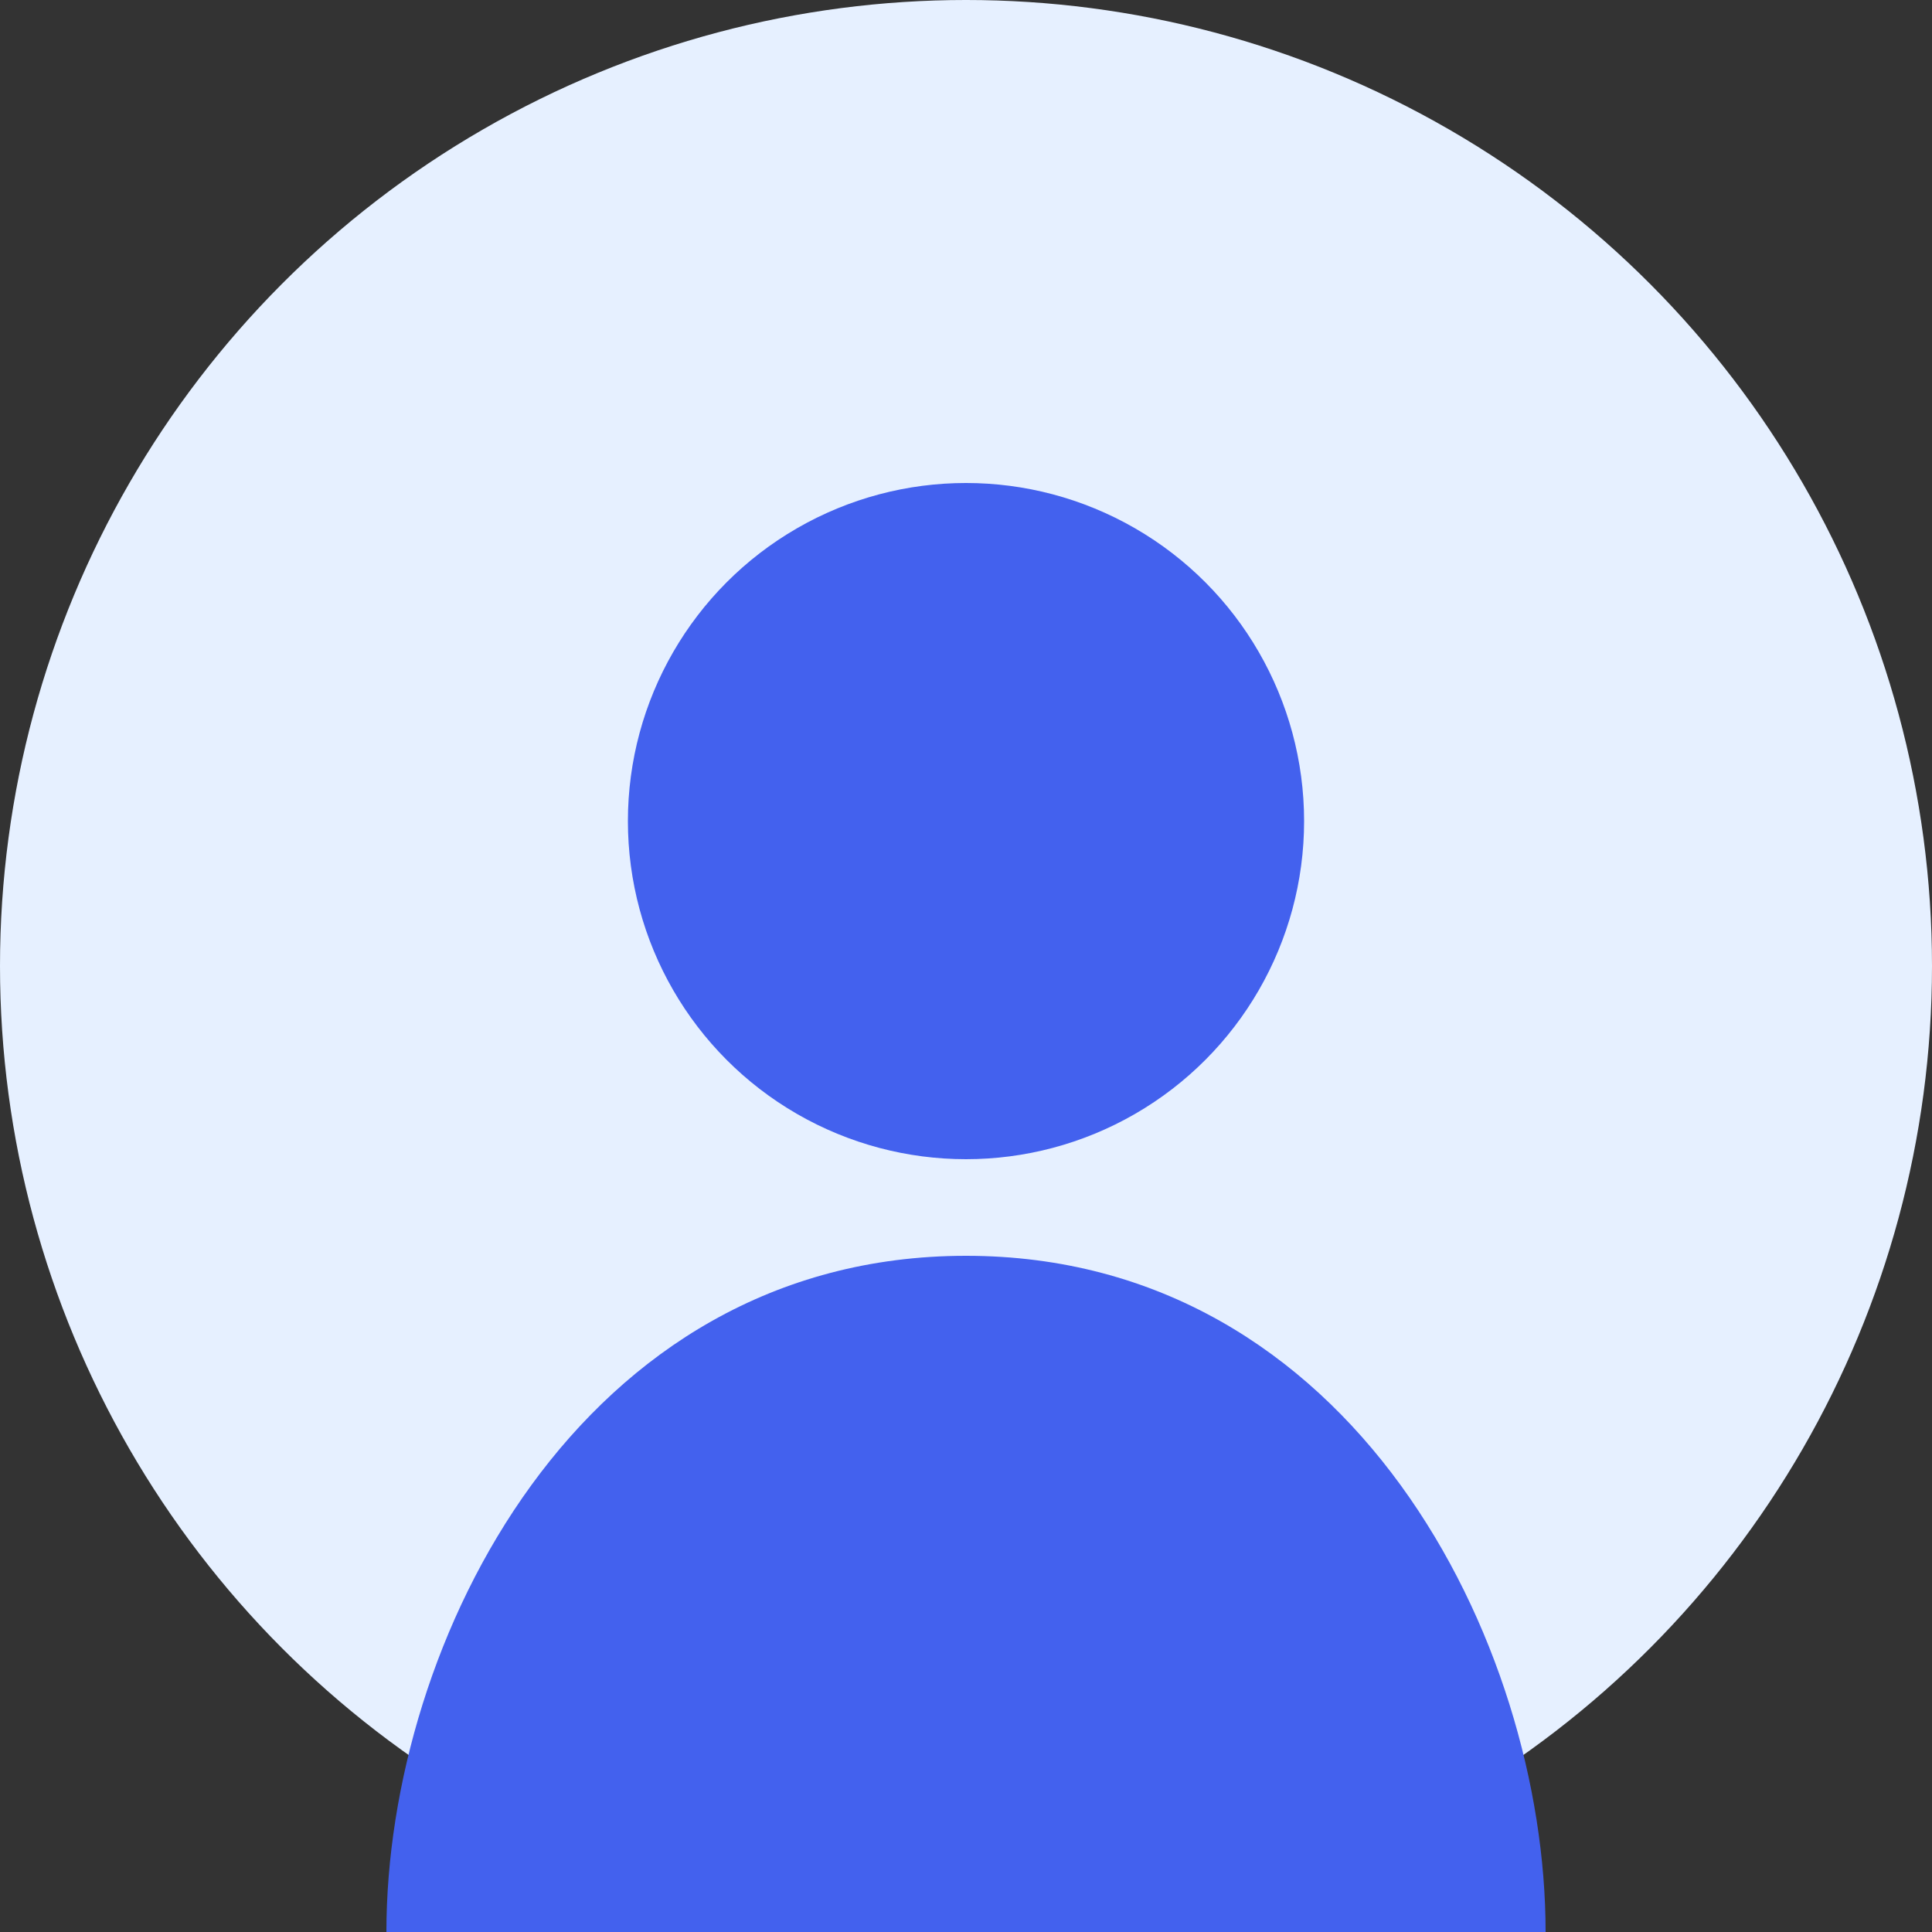 <svg width="200" height="200" xmlns="http://www.w3.org/2000/svg">
  <rect width="100%" height="100%" fill="#333333" stroke="none"/>
  <circle cx="100" cy="100" r="100" fill="#e6f0ff" />
  <circle cx="100" cy="85" r="35" fill="#4361ee" />
  <path d="M100 130 C60 130, 40 170, 40 200 L160 200 C160 170, 140 130, 100 130 Z" fill="#4361ee" />
</svg>